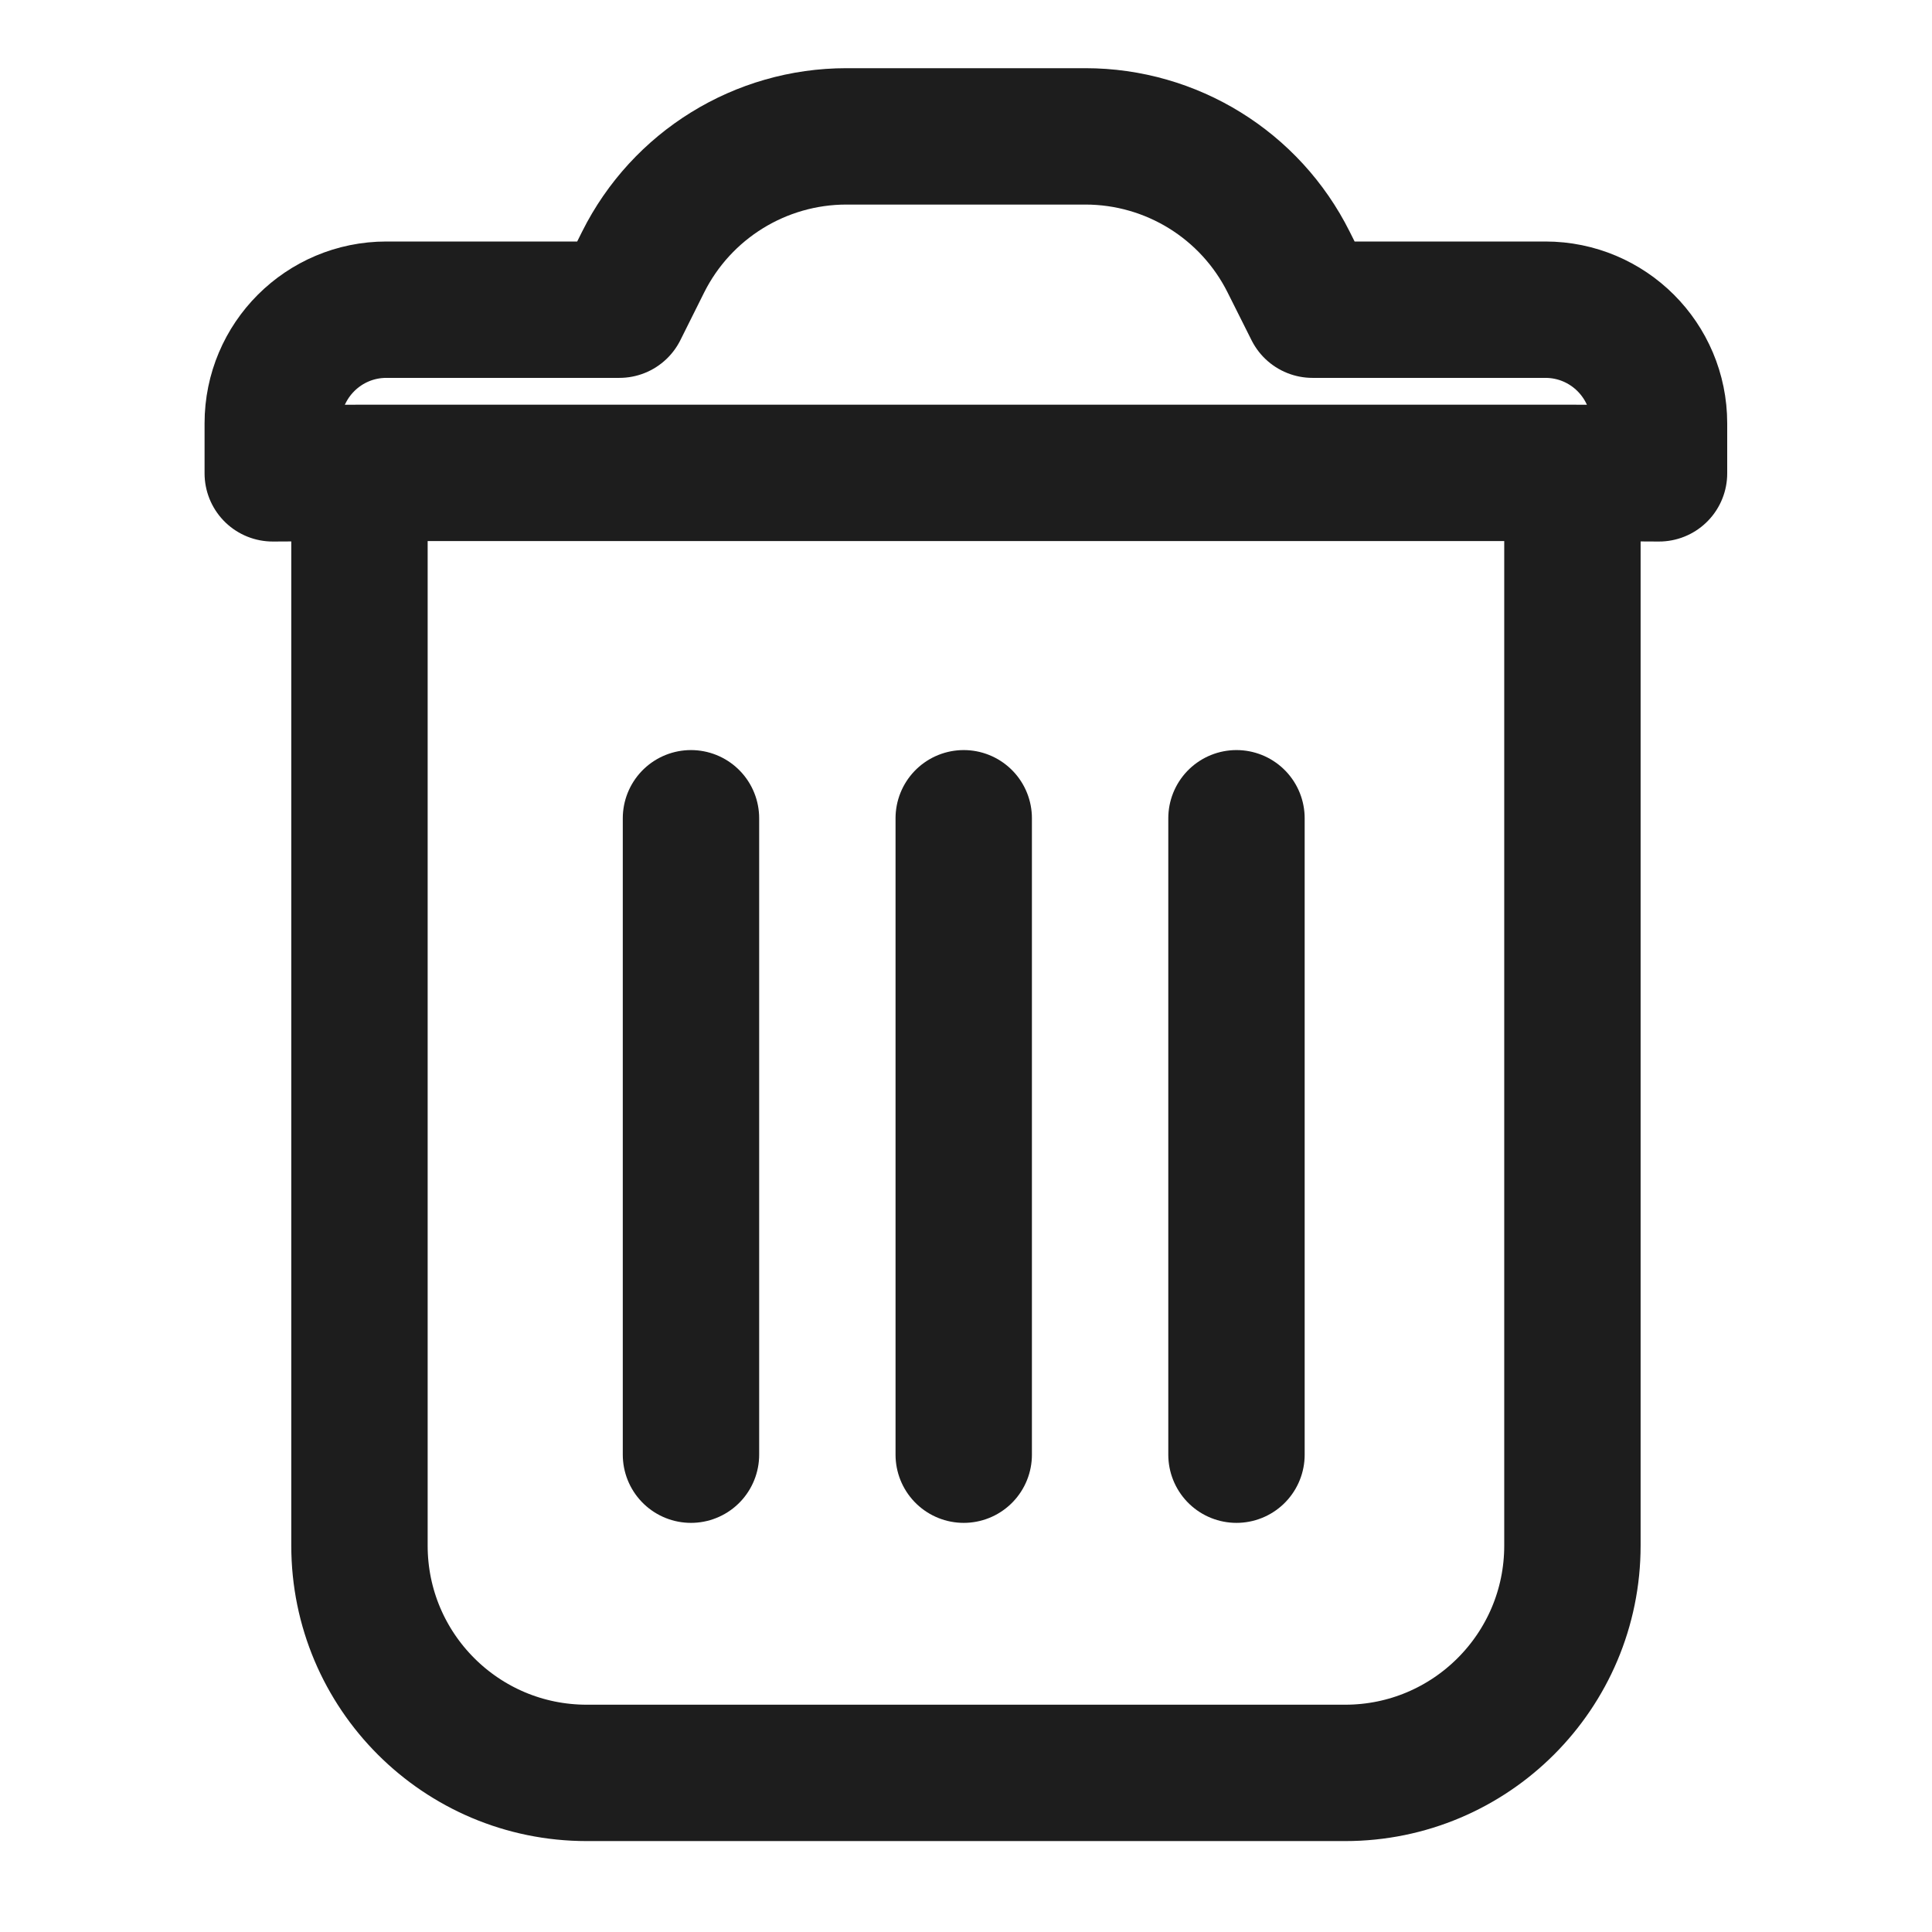 <svg width="17" height="17" viewBox="0 0 17 17" fill="none" xmlns="http://www.w3.org/2000/svg">
<path d="M3.163 4.161V13.6C3.163 14.705 4.058 15.6 5.163 15.6H11.836C12.94 15.6 13.836 14.705 13.836 13.6V4.161M3.163 4.161H13.836M3.163 4.161L2.4 4.165V3.725C2.4 3.172 2.848 2.725 3.4 2.725H5.45L5.659 2.306C5.998 1.628 6.691 1.2 7.448 1.2H9.55C10.308 1.2 11 1.628 11.339 2.306L11.549 2.725H13.598C14.15 2.725 14.598 3.172 14.598 3.725V4.165L13.836 4.161" stroke="#1D1D1D" stroke-width="1.2" stroke-linecap="round" stroke-linejoin="round"/>
<path d="M10.88 7.2V12.8M8.48 7.2V12.8M6.08 7.2V12.8" stroke="#1D1D1D" stroke-width="1.2" stroke-linecap="round"/>
</svg>
